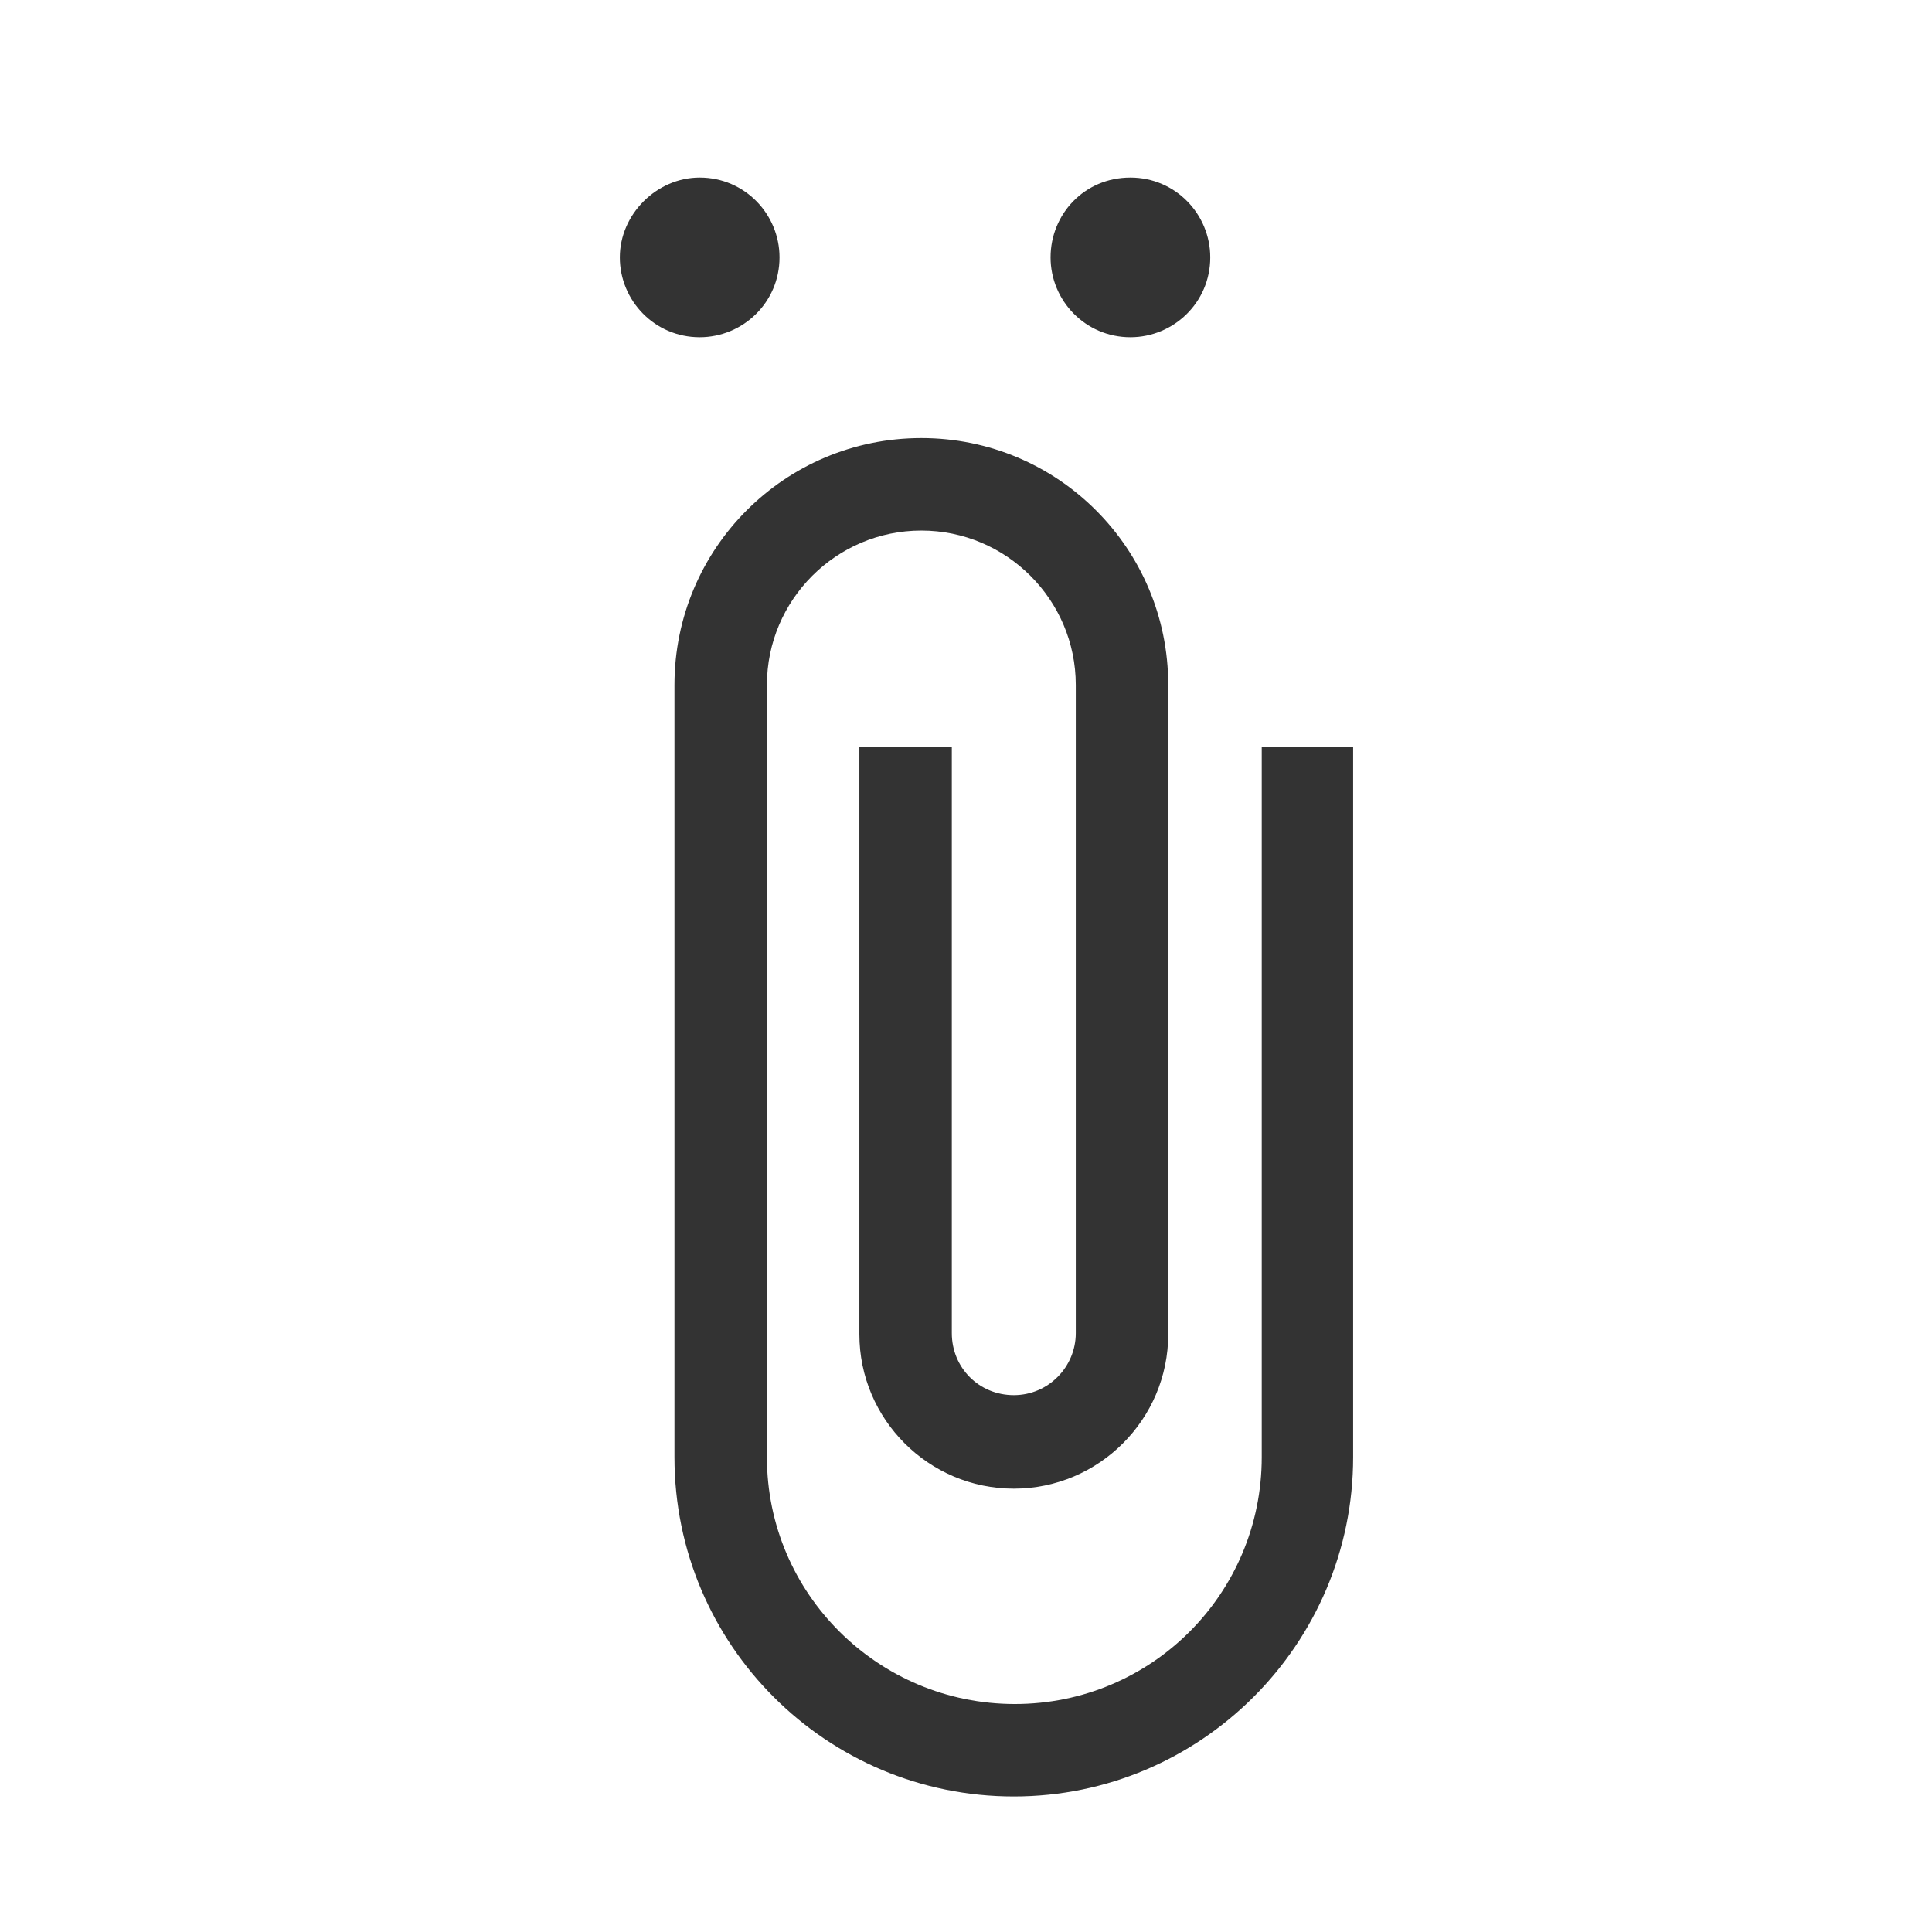 <?xml version="1.0" encoding="utf-8"?>
<!-- Generator: Adobe Illustrator 20.0.0, SVG Export Plug-In . SVG Version: 6.00 Build 0)  -->
<svg version="1.1" id="Layer_1" xmlns="http://www.w3.org/2000/svg" xmlns:xlink="http://www.w3.org/1999/xlink" x="0px" y="0px"
	 width="183.9px" height="183.9px" viewBox="0 0 183.9 183.9" style="enable-background:new 0 0 183.9 183.9;" xml:space="preserve"
	>
<style type="text/css">
	.st0{fill:#333333;}
</style>
<g>
	<path class="st0" d="M120.1,71.1v67.6c0,13-10.5,23.5-23.5,23.5S73,151.7,73,138.7V65.2c0-8.1,6.6-14.7,14.7-14.7
		s14.7,6.6,14.7,14.7v61.7c0,3.2-2.6,5.9-5.9,5.9s-5.9-2.6-5.9-5.9V71.1h-8.8v55.9c0,8.1,6.6,14.7,14.7,14.7s14.7-6.6,14.7-14.7
		V65.2c0-13-10.5-23.5-23.5-23.5S64.2,52.2,64.2,65.2v73.5c0,17.9,14.5,32.3,32.3,32.3s32.3-14.5,32.3-32.3V71.1H120.1z"/>
	<path class="st0" d="M107.6,16.9c4.3,0,7.6,3.5,7.6,7.6c0,4.3-3.5,7.6-7.6,7.6c-4.3,0-7.6-3.5-7.6-7.6S103.2,16.9,107.6,16.9z"/>
	<path class="st0" d="M66.6,16.9c4.3,0,7.6,3.5,7.6,7.6c0,4.3-3.5,7.6-7.6,7.6c-4.3,0-7.6-3.5-7.6-7.6S62.5,16.9,66.6,16.9z"/>
</g>
</svg>
